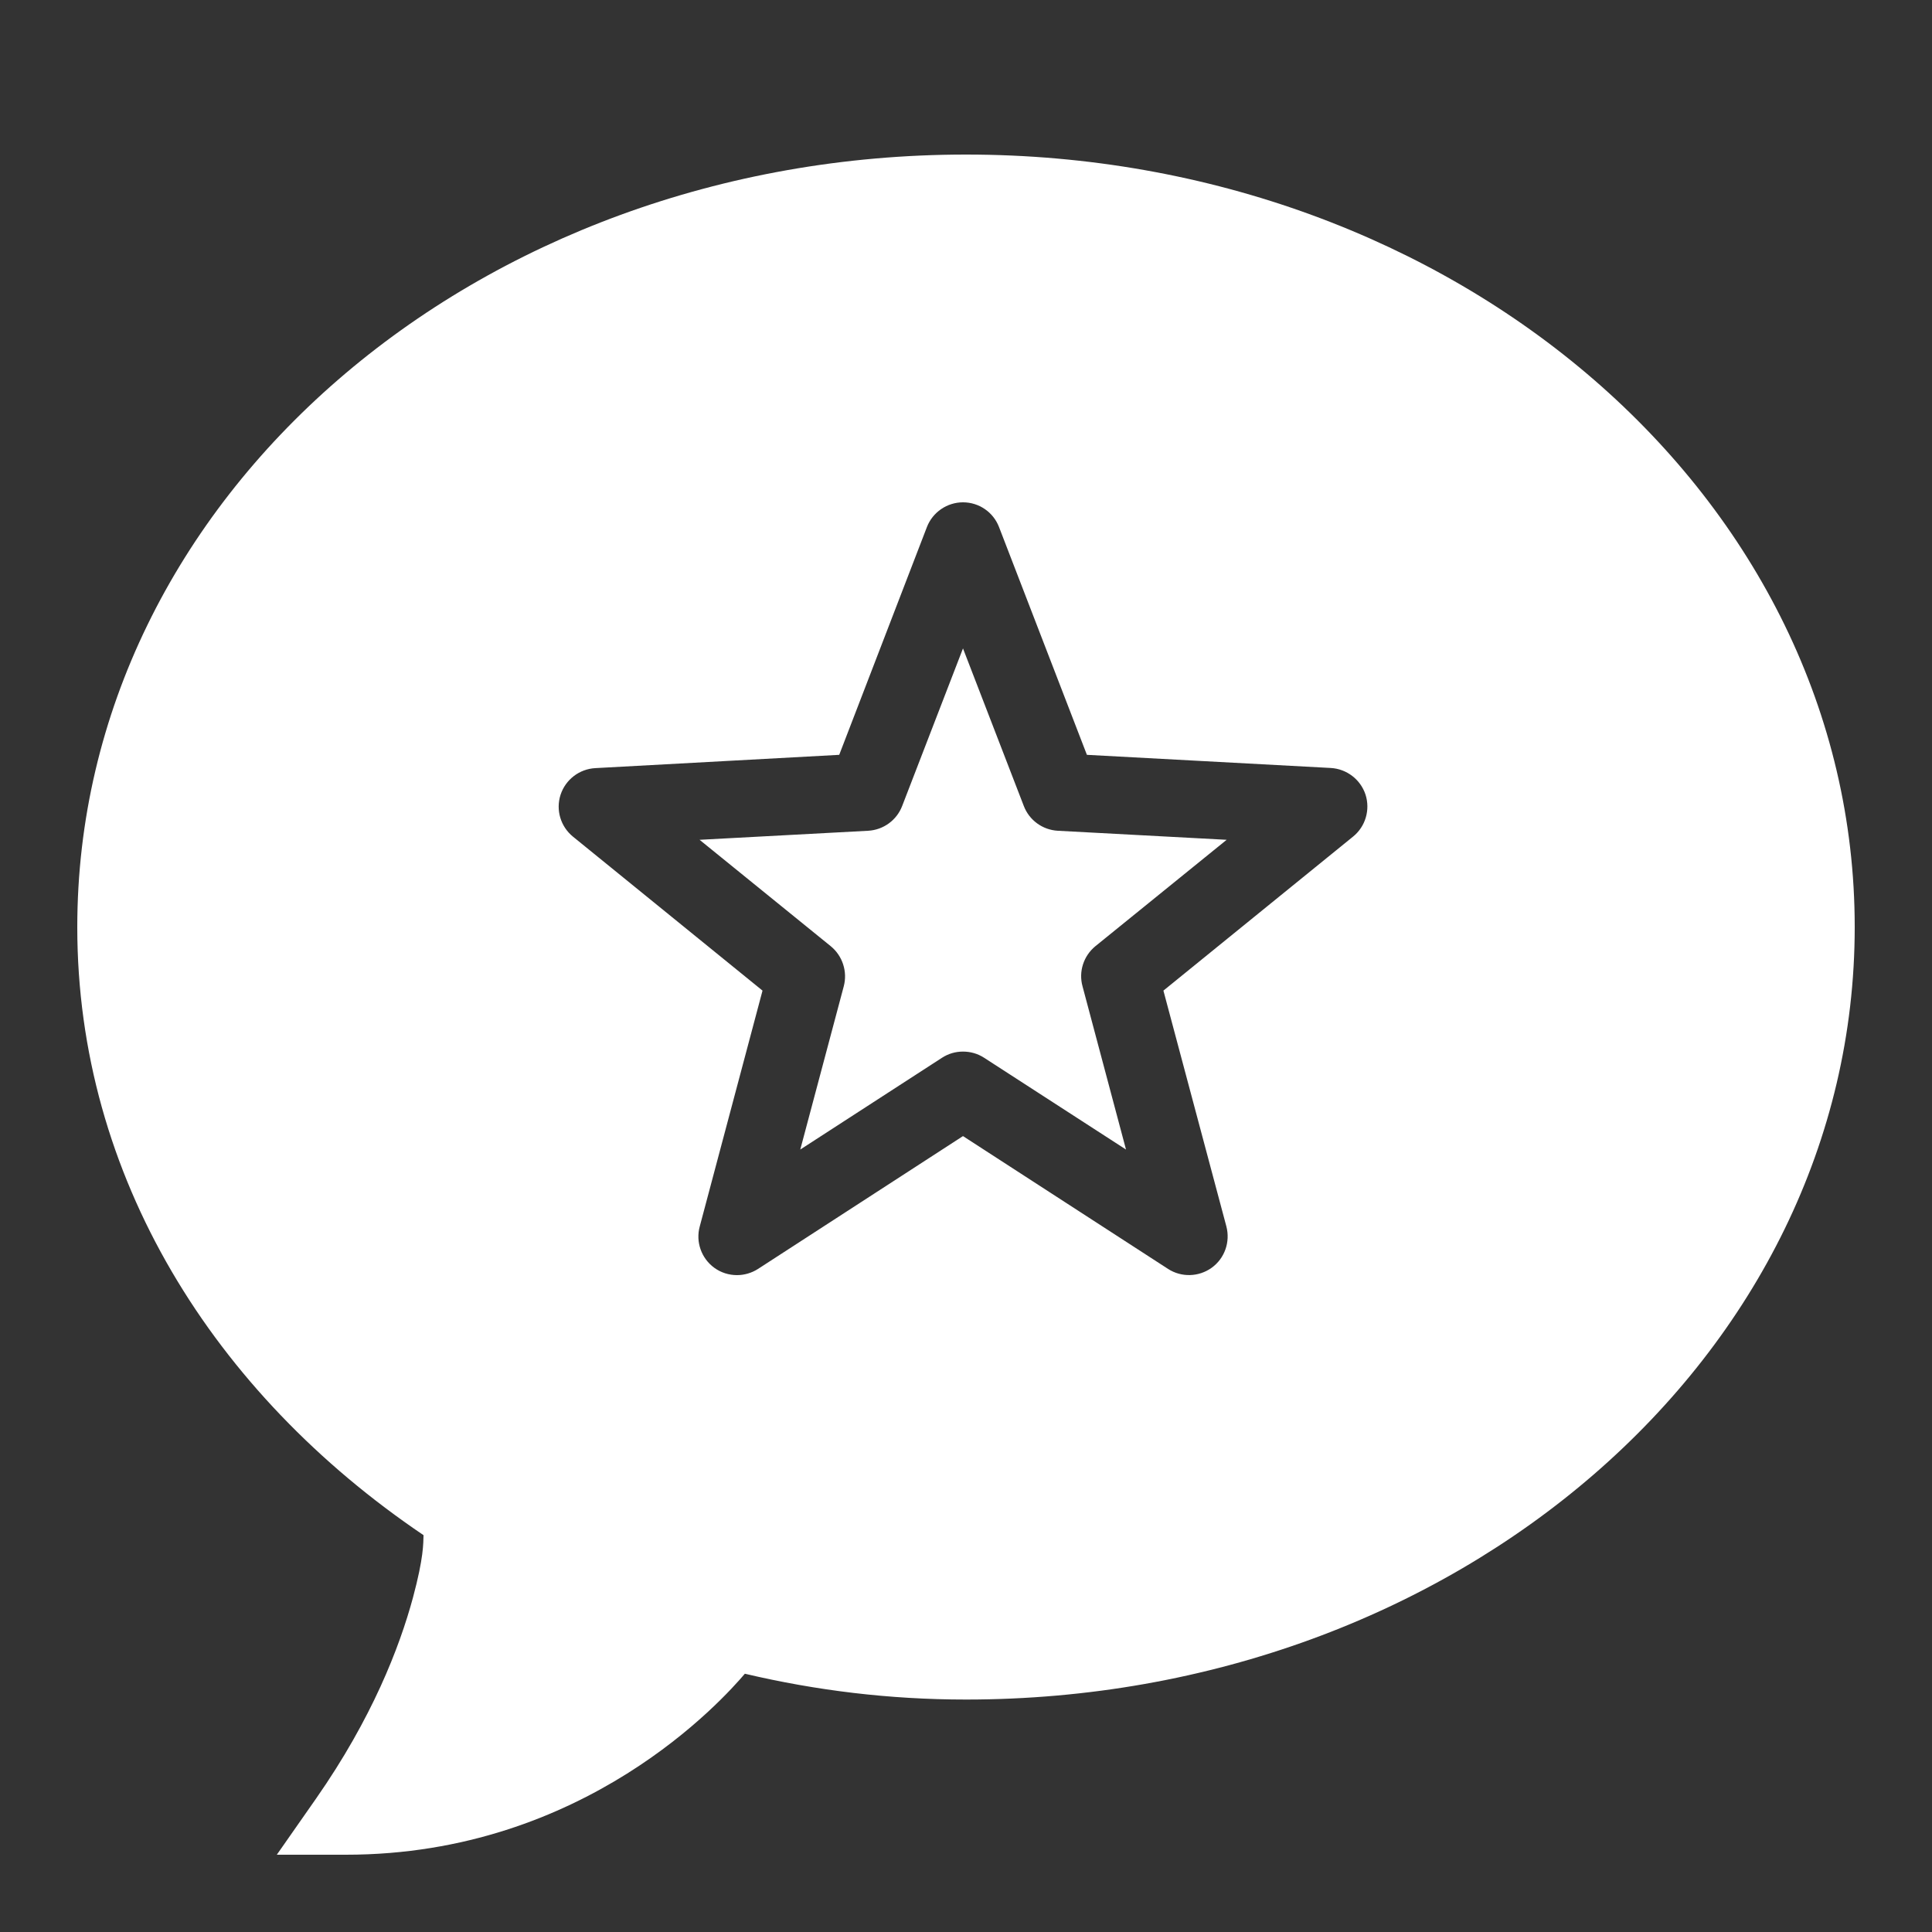 <svg xmlns="http://www.w3.org/2000/svg" viewBox="0 0 50 50">
  <rect x="0" y="0" width="50" height="50" fill="#333333" stroke="none"/>
  <path d="M25 4C12.328 4 2 12.879 2 23.996C2 30.445 5.531 36.062 10.961 39.73C10.953 39.945 10.969 40.297 10.688 41.344C10.336 42.645 9.625 44.473 8.188 46.535L7.164 48L8.953 48C15.141 48 18.723 43.965 19.277 43.316C21.121 43.75 23.016 43.984 25 43.984C37.668 43.984 48 35.105 48 23.992C48 12.879 37.672 4 25 4 Z M 24.922 13C25.336 13 25.707 13.254 25.855 13.641L28.129 19.535L34.438 19.875C34.852 19.898 35.211 20.172 35.34 20.566C35.465 20.957 35.34 21.391 35.016 21.652L30.109 25.637L31.738 31.738C31.844 32.141 31.695 32.566 31.359 32.809C31.023 33.051 30.574 33.062 30.23 32.84L24.922 29.402L19.617 32.84C19.453 32.945 19.262 33 19.074 33C18.867 33 18.66 32.938 18.484 32.809C18.152 32.566 18 32.141 18.109 31.742L19.734 25.637L14.828 21.652C14.508 21.391 14.379 20.961 14.508 20.566C14.637 20.176 14.992 19.902 15.406 19.879L21.719 19.535L23.988 13.641C24.137 13.254 24.512 13 24.922 13 Z M 24.922 16.781L23.348 20.859C23.207 21.227 22.863 21.477 22.469 21.5L18.105 21.734L21.5 24.488C21.805 24.738 21.938 25.145 21.836 25.527L20.711 29.75L24.379 27.375C24.547 27.266 24.734 27.215 24.922 27.215C25.113 27.215 25.301 27.266 25.469 27.375L29.141 29.75L28.016 25.527C27.91 25.145 28.043 24.738 28.348 24.488L31.746 21.734L27.375 21.5C26.98 21.477 26.637 21.227 26.496 20.859Z" fill="#FFFFFF" />
</svg>